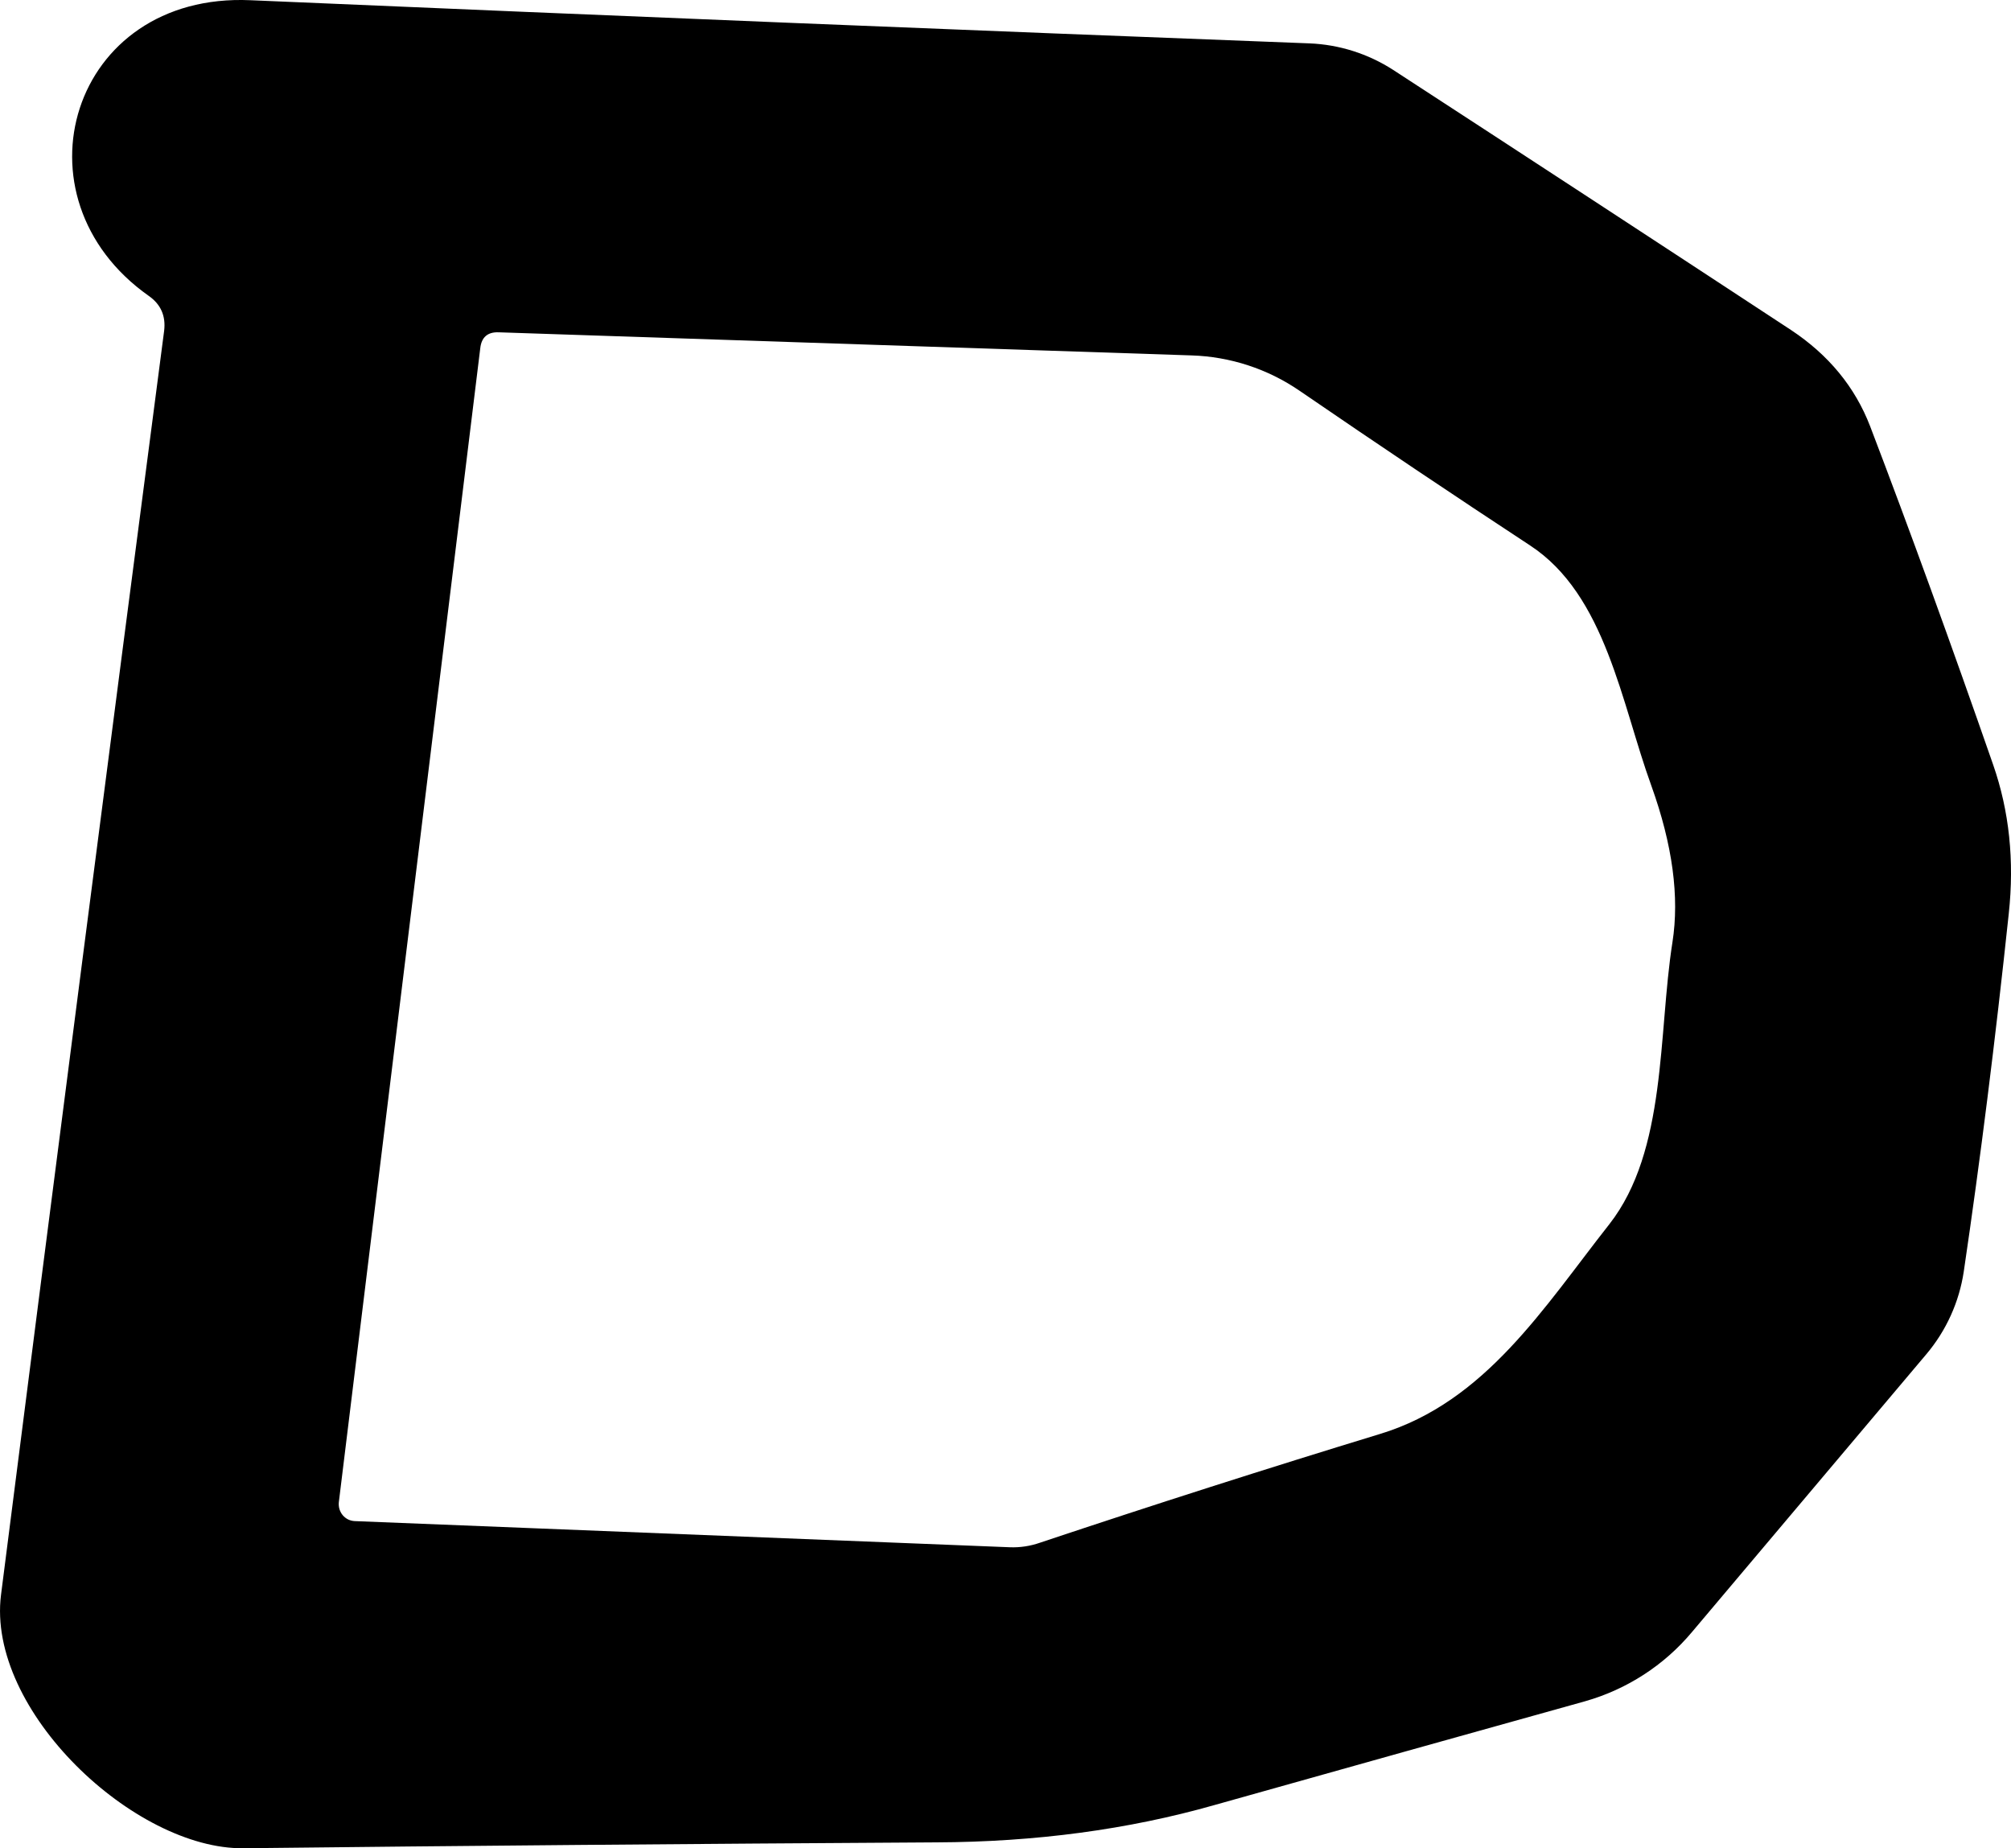 <svg width="37" height="34" viewBox="0 0 37 34" fill="none" xmlns="http://www.w3.org/2000/svg">
<path d="M2.738 5.444C0.165 3.631 1.302 -0.143 4.607 0.004C11.461 0.299 17.957 0.563 24.094 0.798C24.639 0.82 25.17 0.988 25.631 1.285C27.995 2.823 30.437 4.419 32.956 6.073C33.646 6.531 34.13 7.12 34.408 7.841C35.144 9.768 35.898 11.844 36.672 14.069C36.968 14.919 37.064 15.832 36.959 16.806C36.711 19.141 36.435 21.336 36.131 23.391C36.047 23.951 35.809 24.477 35.444 24.91L31.131 30.022C30.618 30.635 29.931 31.079 29.161 31.297C27.006 31.897 24.734 32.534 22.343 33.206C20.759 33.656 19.053 33.885 17.225 33.892C12.706 33.919 8.457 33.955 4.478 34C2.479 34.023 -0.252 31.467 0.019 29.336C1.01 21.557 2.01 13.807 3.02 6.085C3.053 5.813 2.959 5.599 2.738 5.444ZM30.383 14.455C29.831 12.936 29.544 10.947 28.153 10.035C26.772 9.128 25.358 8.18 23.913 7.19C23.325 6.786 22.634 6.56 21.92 6.538L9.173 6.113C8.971 6.106 8.858 6.204 8.836 6.408L6.234 27.636C6.23 27.679 6.234 27.722 6.246 27.763C6.259 27.804 6.279 27.842 6.307 27.875C6.334 27.907 6.368 27.933 6.406 27.952C6.444 27.97 6.485 27.98 6.527 27.982L18.576 28.463C18.766 28.471 18.957 28.442 19.139 28.378C21.241 27.676 23.326 27.009 25.394 26.378C27.331 25.788 28.406 24.049 29.611 22.519C30.67 21.164 30.506 19.017 30.771 17.334C30.902 16.499 30.773 15.539 30.383 14.455Z" fill="black"/>
</svg>
